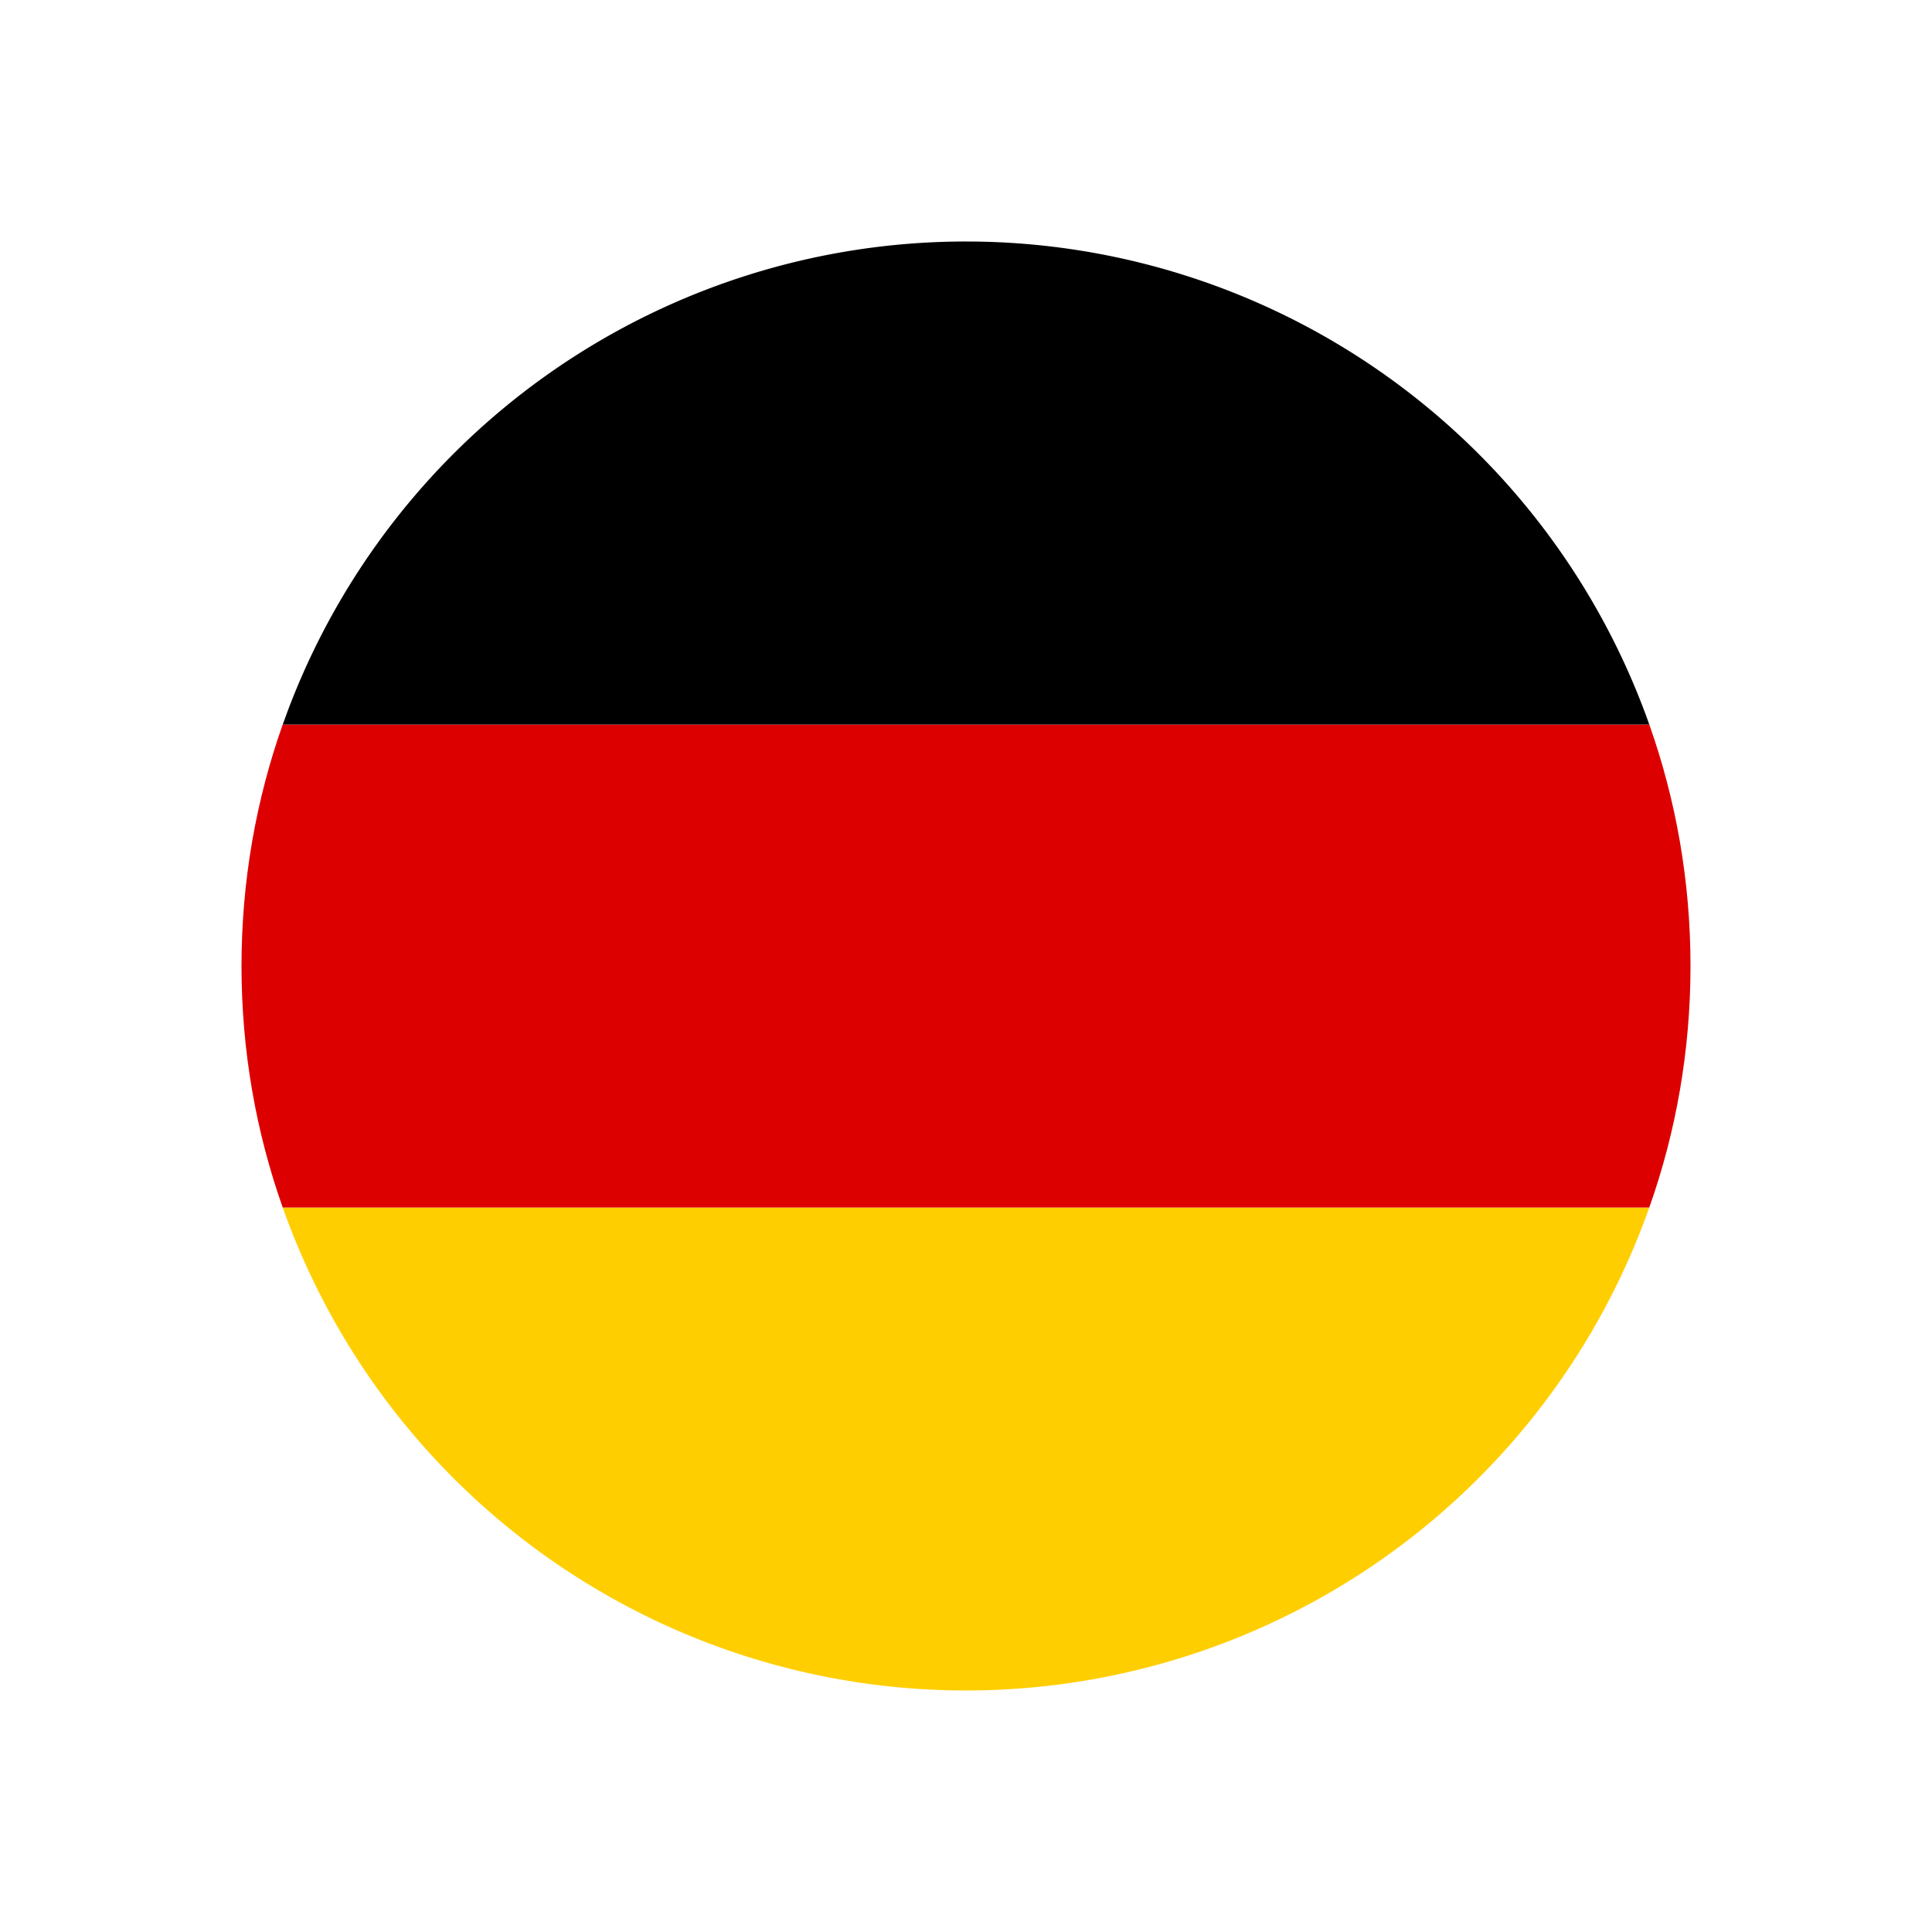 <svg xmlns="http://www.w3.org/2000/svg" height="24" viewBox="0 0 24 24" width="24"><path d="M20.488 15a9.004 9.004 0 01-16.976 0h16.975z" fill="#ffce00"/><path d="M20.488 9c.332.938.512 1.948.512 3s-.18 2.062-.512 3H3.512C3.18 14.062 3 13.052 3 12s.18-2.062.512-3h16.975z" fill="#d00"/><path d="M12 3a9.004 9.004 0 018.488 6H3.512l.075-.203A9.003 9.003 0 0112 3z"/></svg>